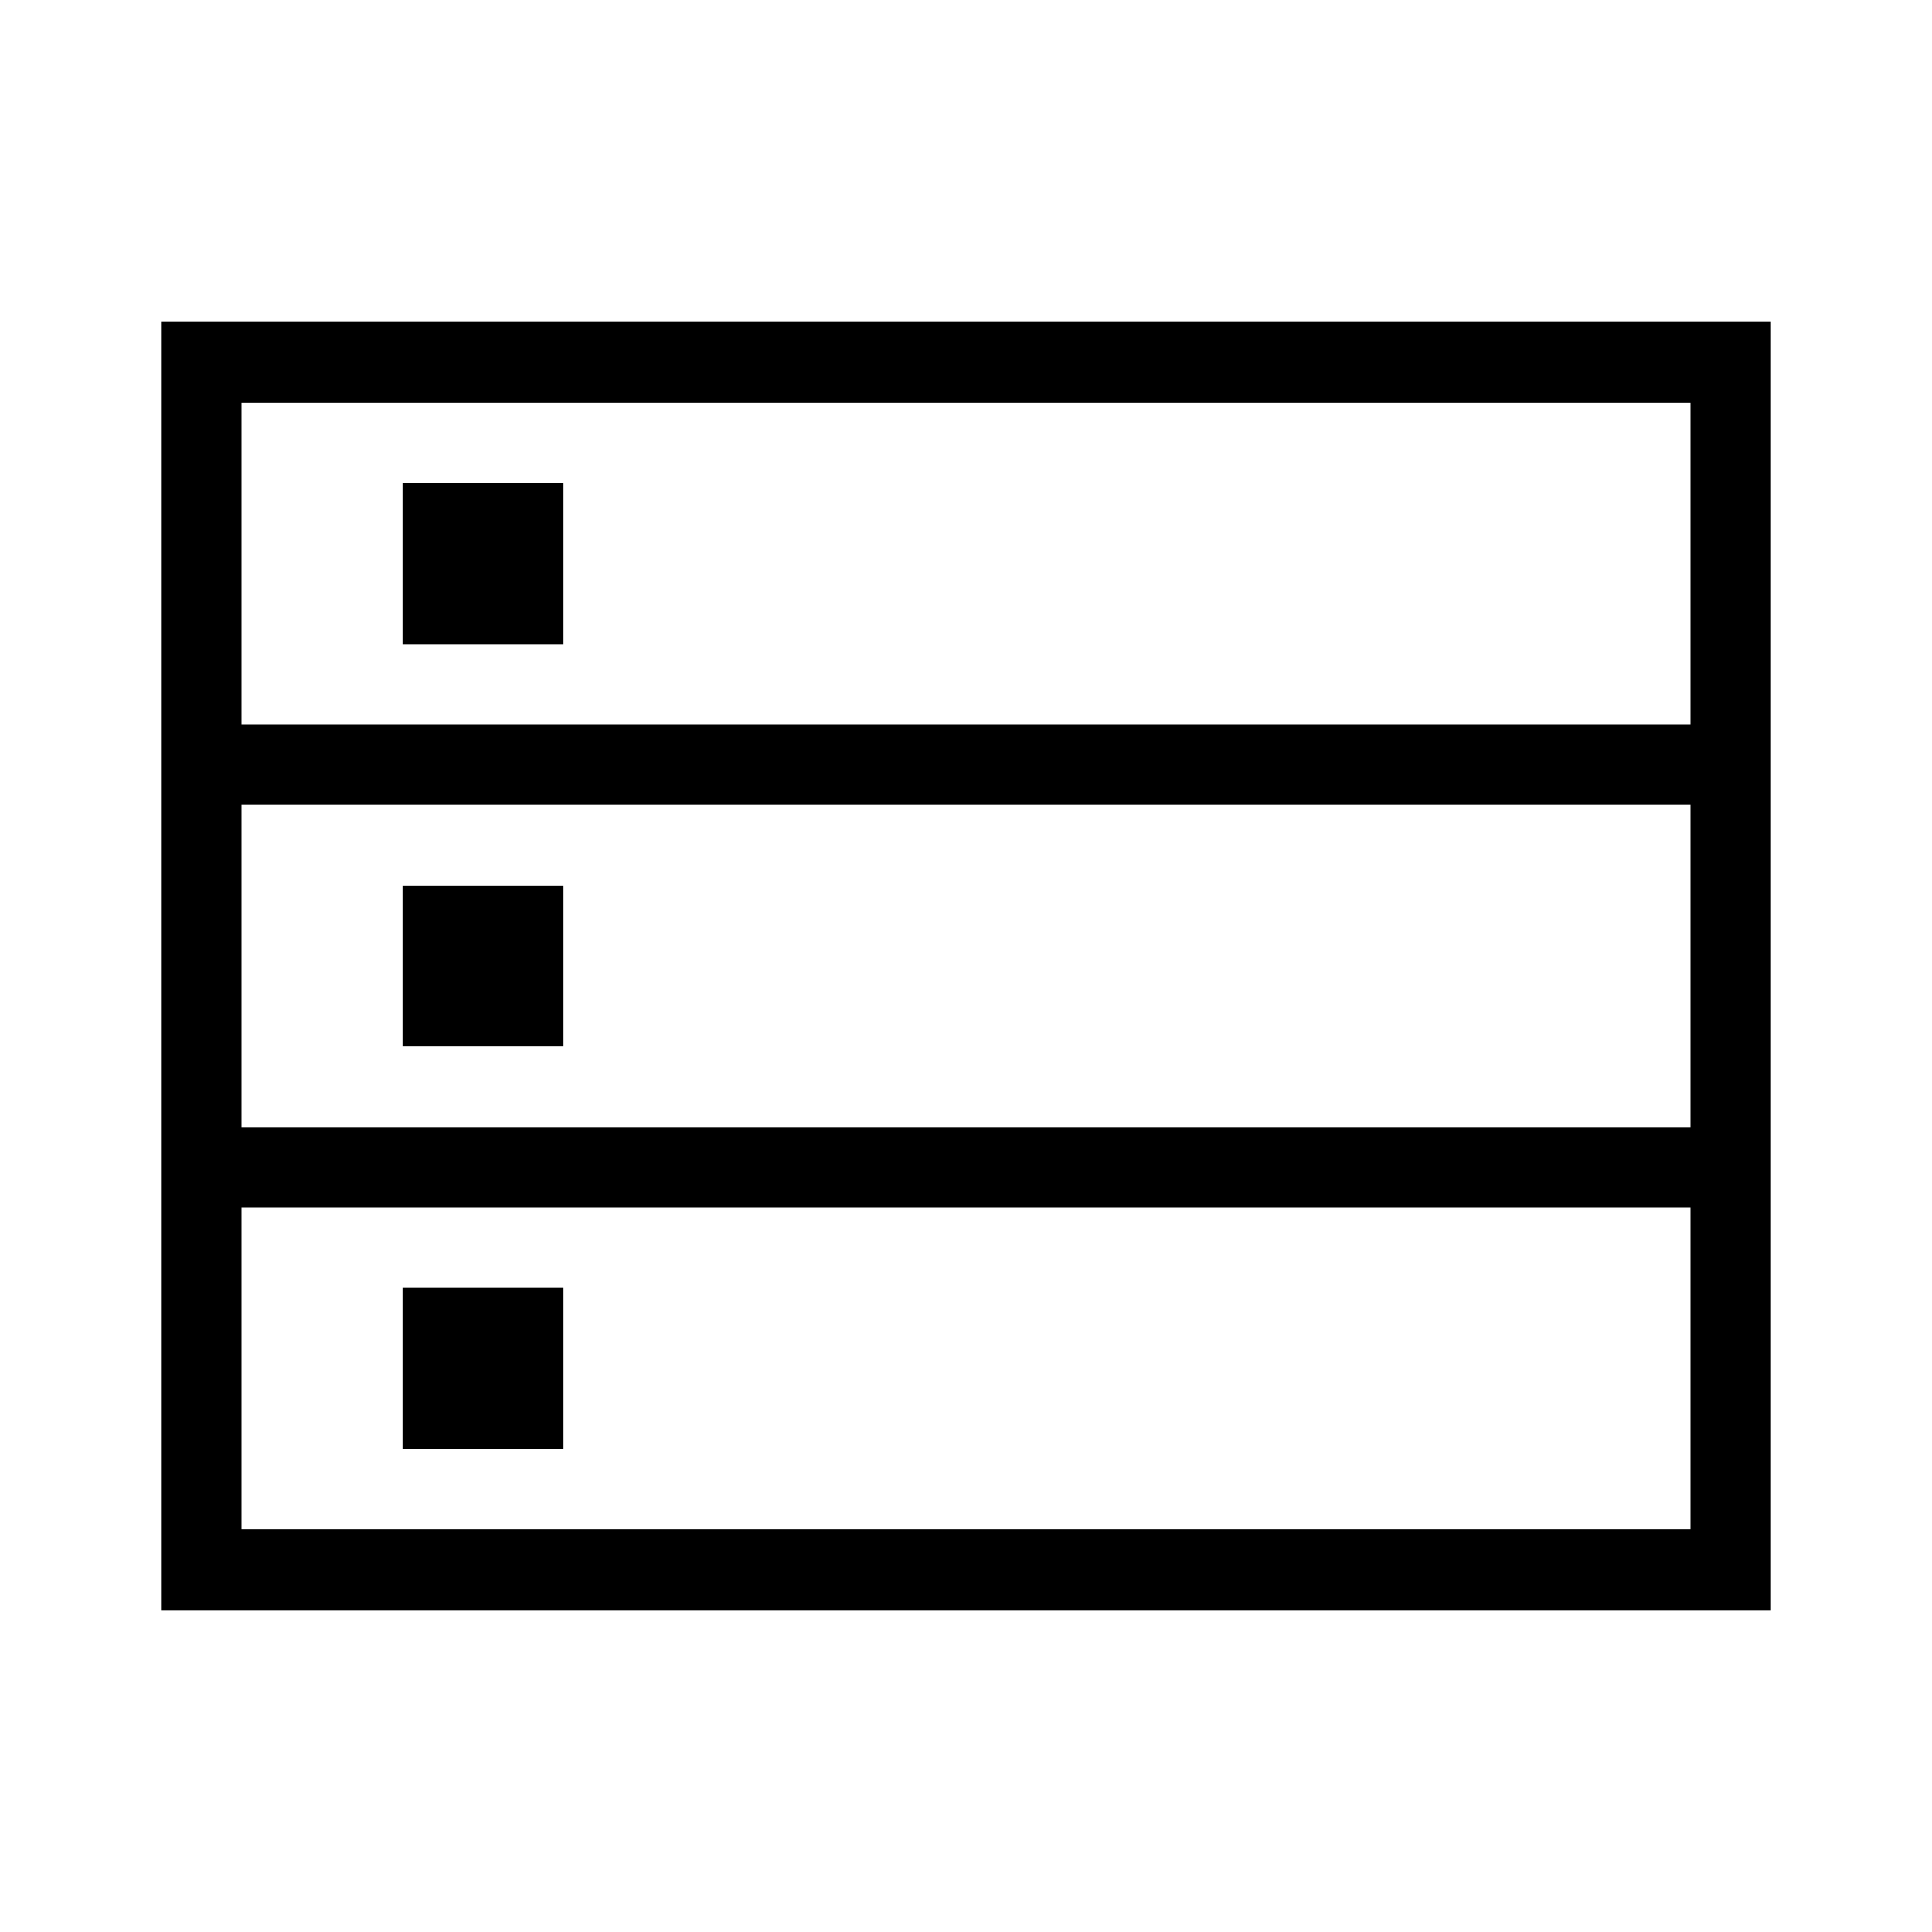 <svg height="24" viewBox="0 0 24 24" width="24" xmlns="http://www.w3.org/2000/svg"><g fill="#000" fill-rule="nonzero"><path d="m3 14h18v-4h-18zm0 1v4h18v-4zm0-6h18v-4h-18zm-1-5h20v16h-20z"/><path d="m5 6h2v2h-2z"/><path d="m5 11h2v2h-2z"/><path d="m5 16h2v2h-2z"/></g></svg>